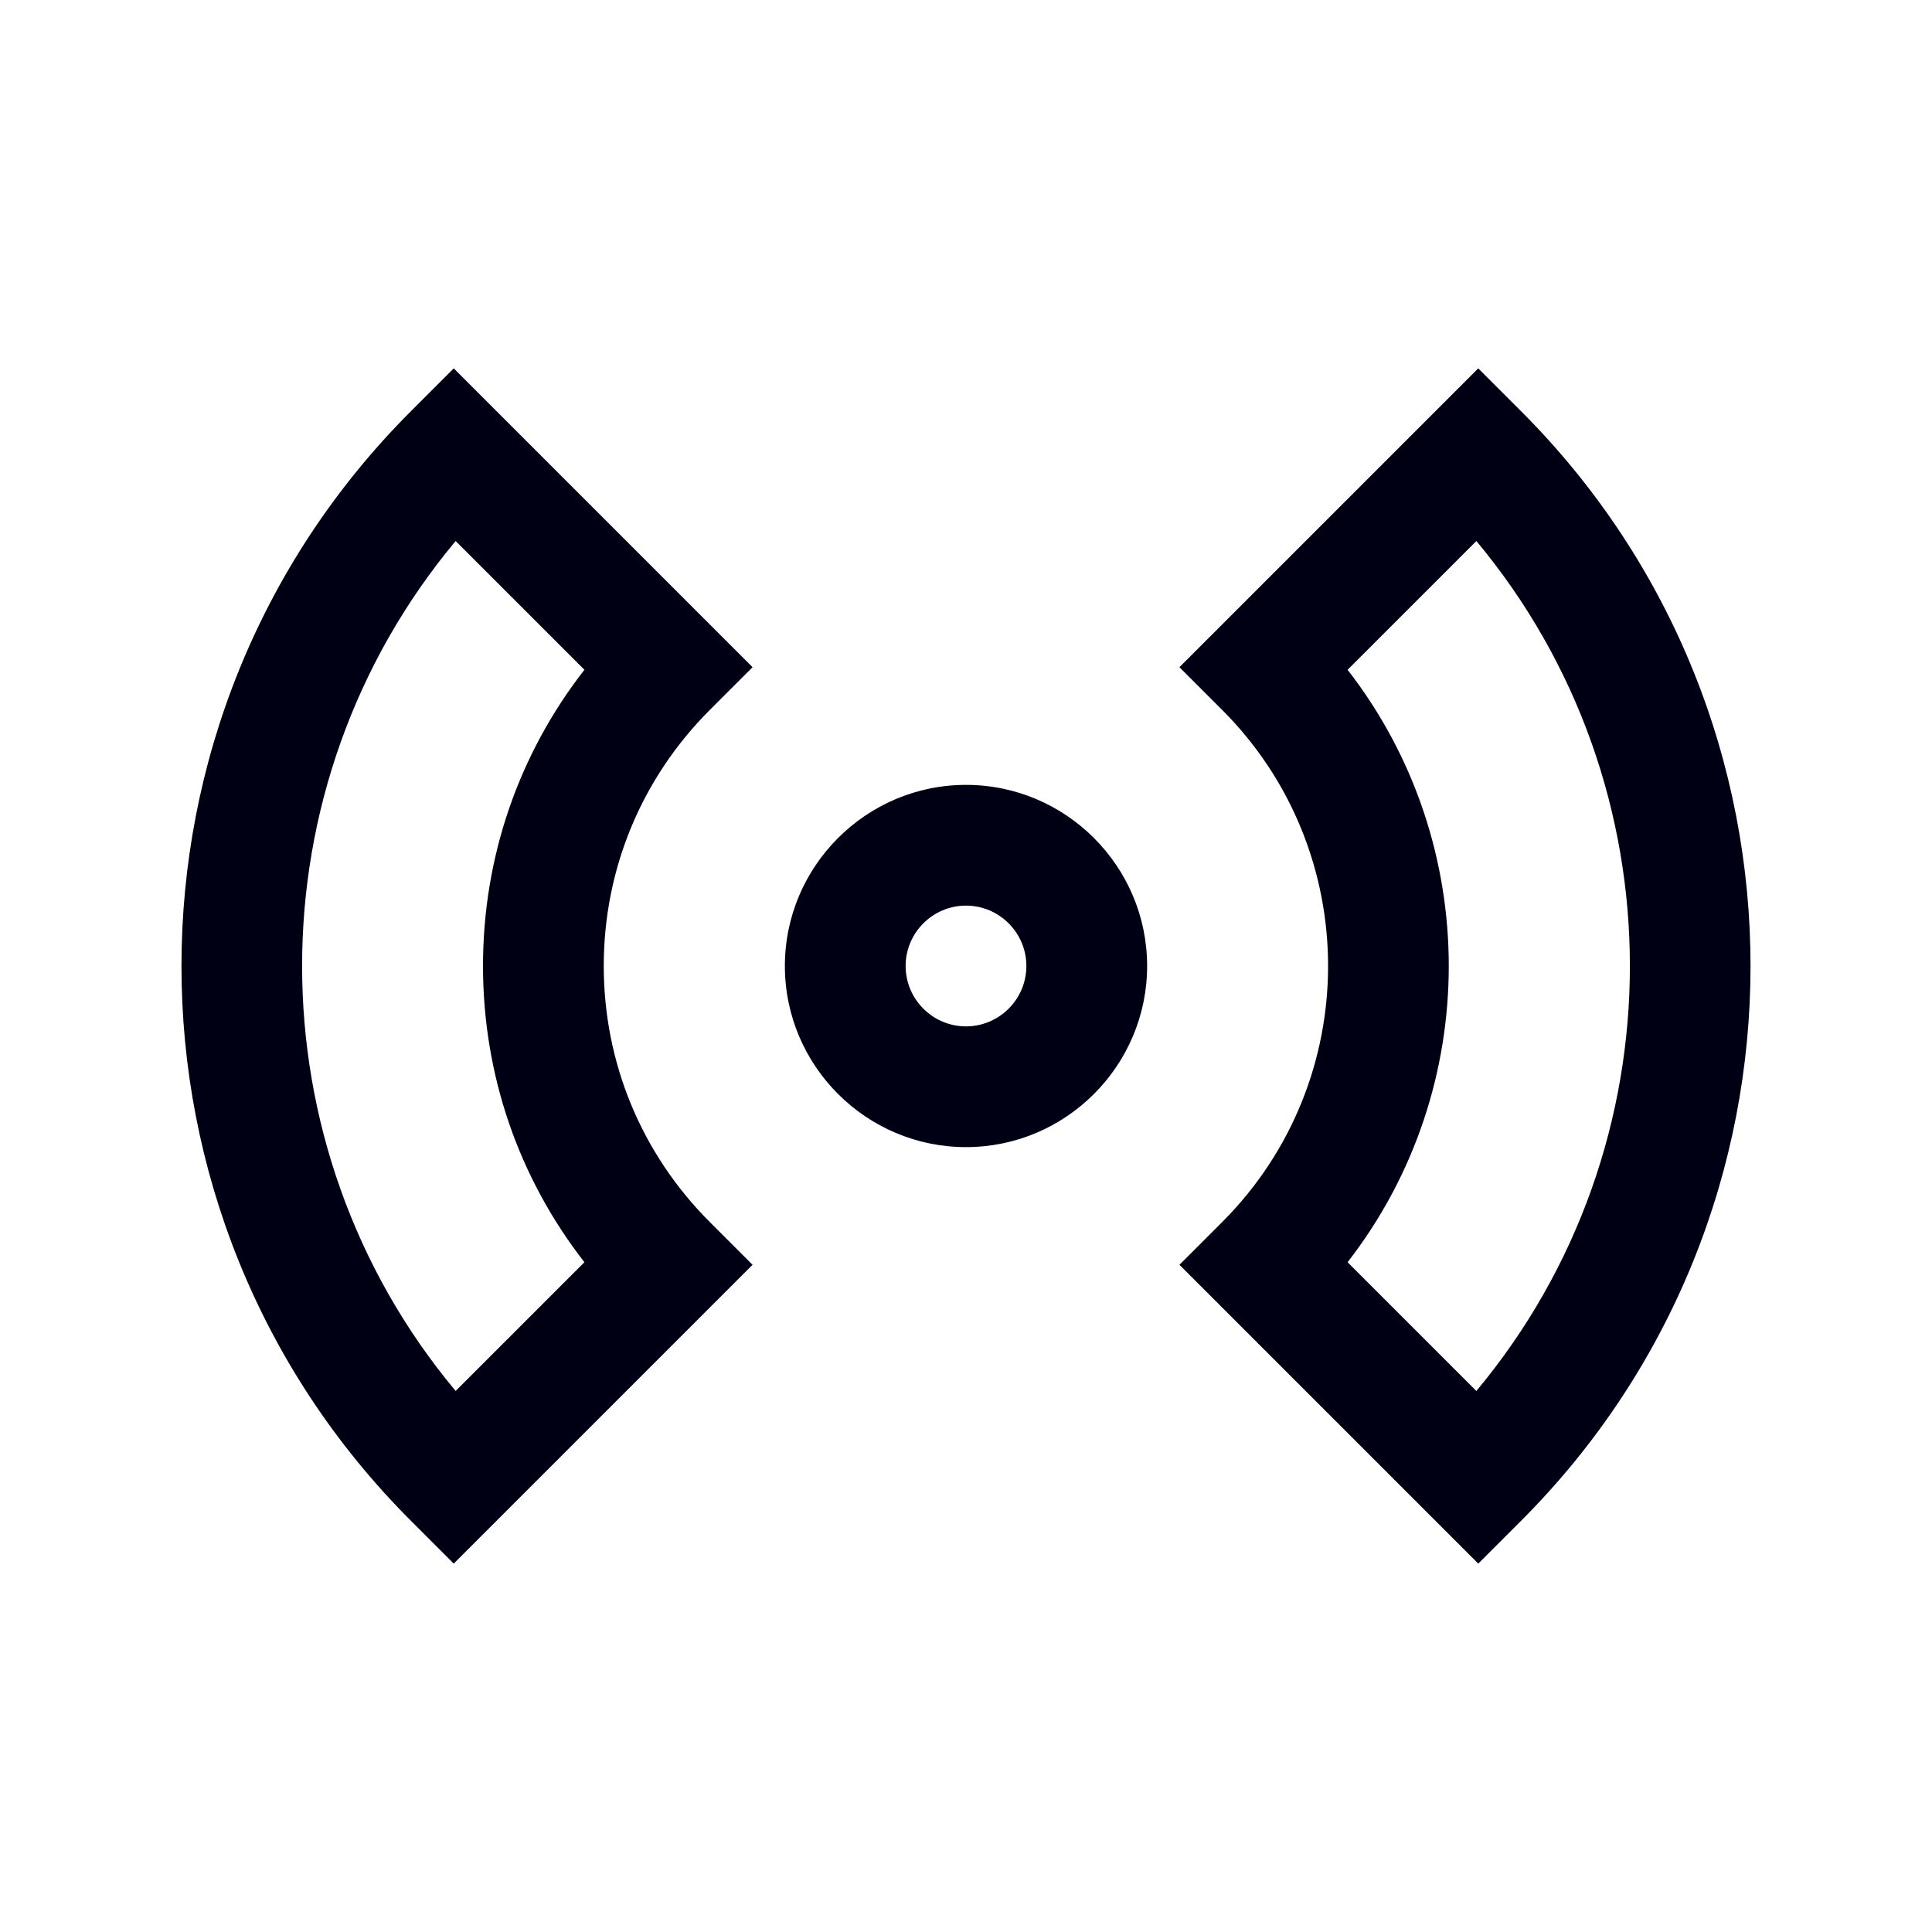 <svg xmlns="http://www.w3.org/2000/svg" x="0px" y="0px"
    width="26" height="26"
    viewBox="0 0 172 172"
    style=" fill:#000000;"><g fill="none" fill-rule="nonzero" stroke="none" stroke-width="1" stroke-linecap="butt" stroke-linejoin="miter" stroke-miterlimit="10" stroke-dasharray="" stroke-dashoffset="0" font-family="none" font-weight="none" font-size="none" text-anchor="none" style="mix-blend-mode: normal"><path d="M0,172v-172h172v172z" fill="none"></path><g fill="#000015"><path d="M86,102.125c-8.881,0 -16.125,-7.244 -16.125,-16.125c0,-8.881 7.244,-16.125 16.125,-16.125c8.881,0 16.125,7.244 16.125,16.125c0,8.881 -7.244,16.125 -16.125,16.125zM86,80.625c-2.96,0 -5.375,2.415 -5.375,5.375c0,2.96 2.415,5.375 5.375,5.375c2.96,0 5.375,-2.415 5.375,-5.375c0,-2.96 -2.415,-5.375 -5.375,-5.375zM40.396,139.204l-3.8,-3.8c-27.253,-27.232 -27.253,-71.576 0,-98.808l3.8,-3.8l26.602,26.602l-3.8,3.8c-6.089,6.089 -9.448,14.193 -9.448,22.802c0,8.608 3.359,16.713 9.448,22.802l3.8,3.8zM40.564,48.165c-18.225,21.836 -18.225,53.834 0,75.67l11.464,-11.464c-5.858,-7.517 -9.028,-16.692 -9.028,-26.371c0,-9.679 3.17,-18.854 9.028,-26.371zM131.604,139.204l-26.602,-26.602l3.8,-3.8c12.577,-12.577 12.577,-33.027 0,-45.604l-3.8,-3.8l26.602,-26.602l3.8,3.8c27.253,27.232 27.253,71.576 0,98.808zM119.972,112.371l11.464,11.464c18.225,-21.836 18.225,-53.834 0,-75.67l-11.464,11.464c12.01,15.453 12.01,37.289 0,52.742z"></path></g></g>
</svg>